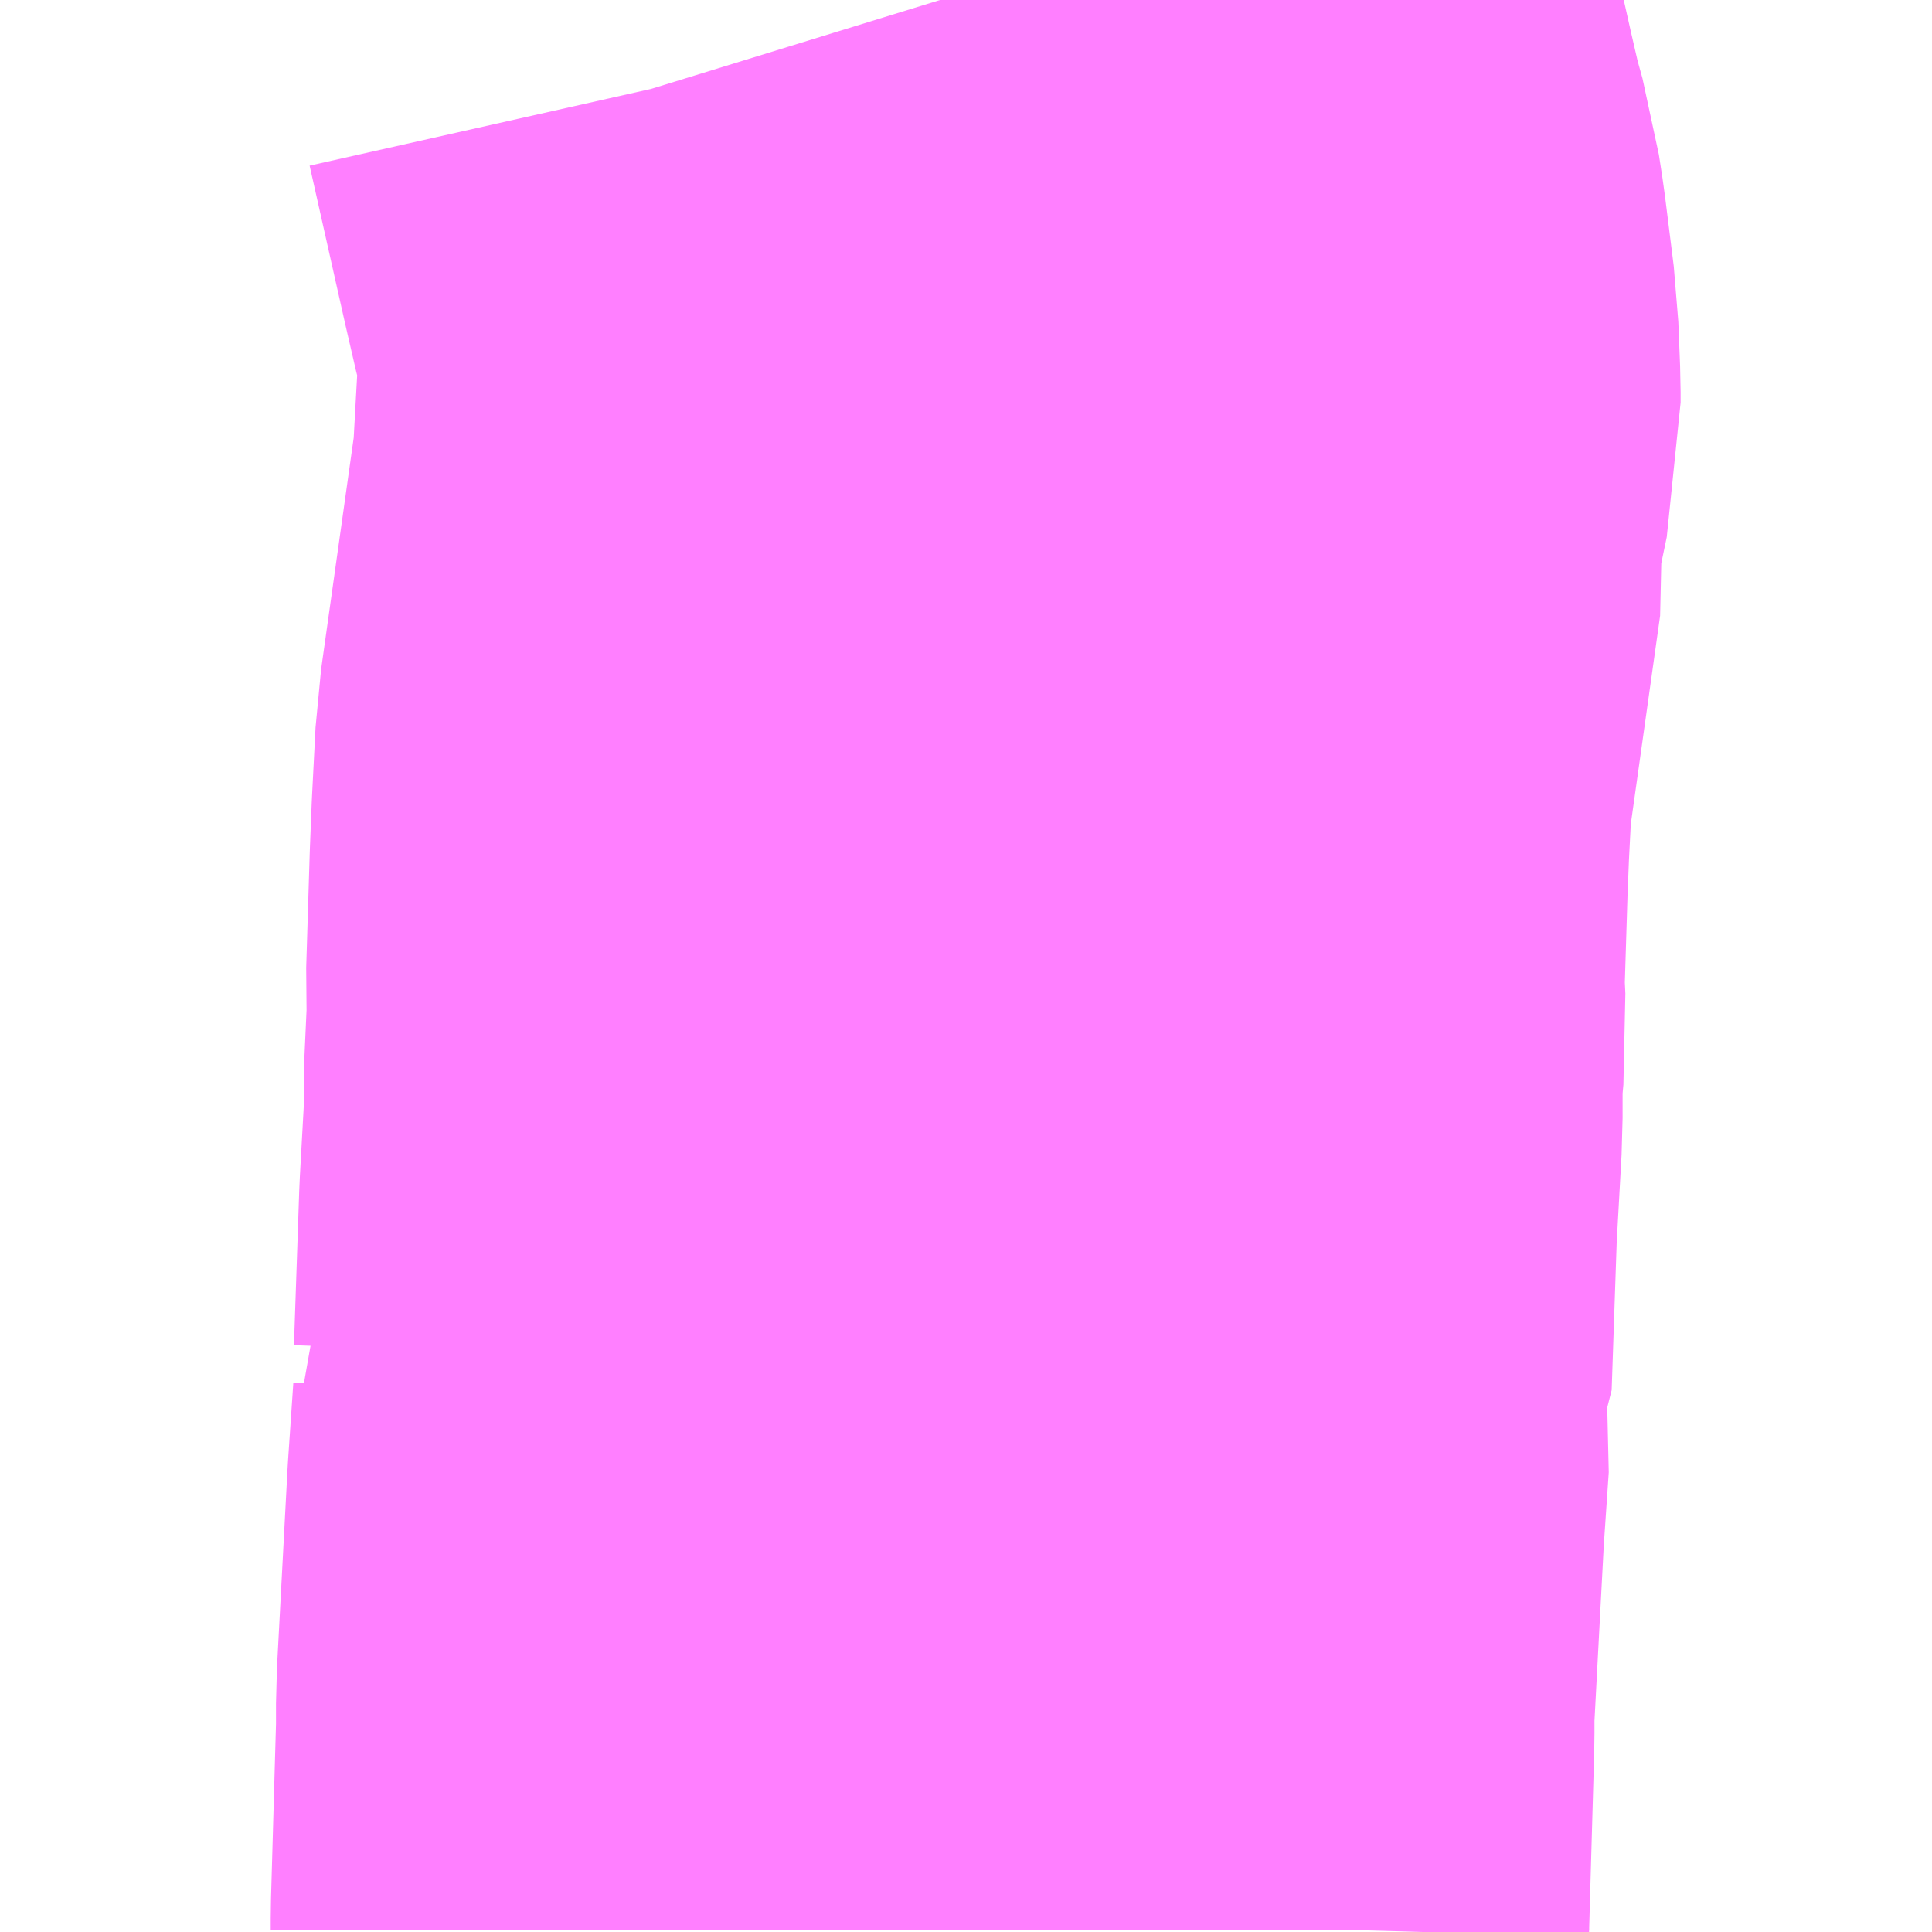 <?xml version="1.0" encoding="UTF-8"?>
<svg  xmlns="http://www.w3.org/2000/svg" xmlns:xlink="http://www.w3.org/1999/xlink" xmlns:go="http://purl.org/svgmap/profile" property="N07_001,N07_002,N07_003,N07_004,N07_005,N07_006,N07_007" viewBox="13974.609 -3651.855 1.099 1.099" go:dataArea="13974.609375 -3651.85546875 1.0986328125 1.0986328125" >
<globalCoordinateSystem srsName="http://purl.org/crs/84" transform="matrix(100.0,0.0,0.0,-100.0,0.0,0.0)" />
<defs>
 <g id="p0" >
  <circle cx="0.0" cy="0.0" r="3" stroke="green" stroke-width="0.75" vector-effect="non-scaling-stroke" />
 </g>
</defs>
<g fill="none" fill-rule="evenodd" stroke="#FF00FF" stroke-width="0.75" opacity="0.5" vector-effect="non-scaling-stroke" stroke-linejoin="bevel" >
<path content="3,鹿沼市,南押原線,3.0,3.0,3.0," xlink:title="3" d="M13975.147,-3651.856L13975.151,-3651.843L13975.171,-3651.754L13975.177,-3651.728L13975.182,-3651.71L13975.184,-3651.697L13975.189,-3651.657L13975.19,-3651.632L13975.19,-3651.626L13975.18,-3651.578L13975.182,-3651.557L13975.163,-3651.422L13975.161,-3651.383L13975.16,-3651.358L13975.158,-3651.293L13975.159,-3651.272L13975.157,-3651.25L13975.157,-3651.219L13975.154,-3651.165L13975.151,-3651.077L13975.147,-3651.069L13975.15,-3651.043L13975.147,-3650.999L13975.141,-3650.886L13975.141,-3650.869L13975.138,-3650.764L13975.138,-3650.757"/>
</g>
</svg>
